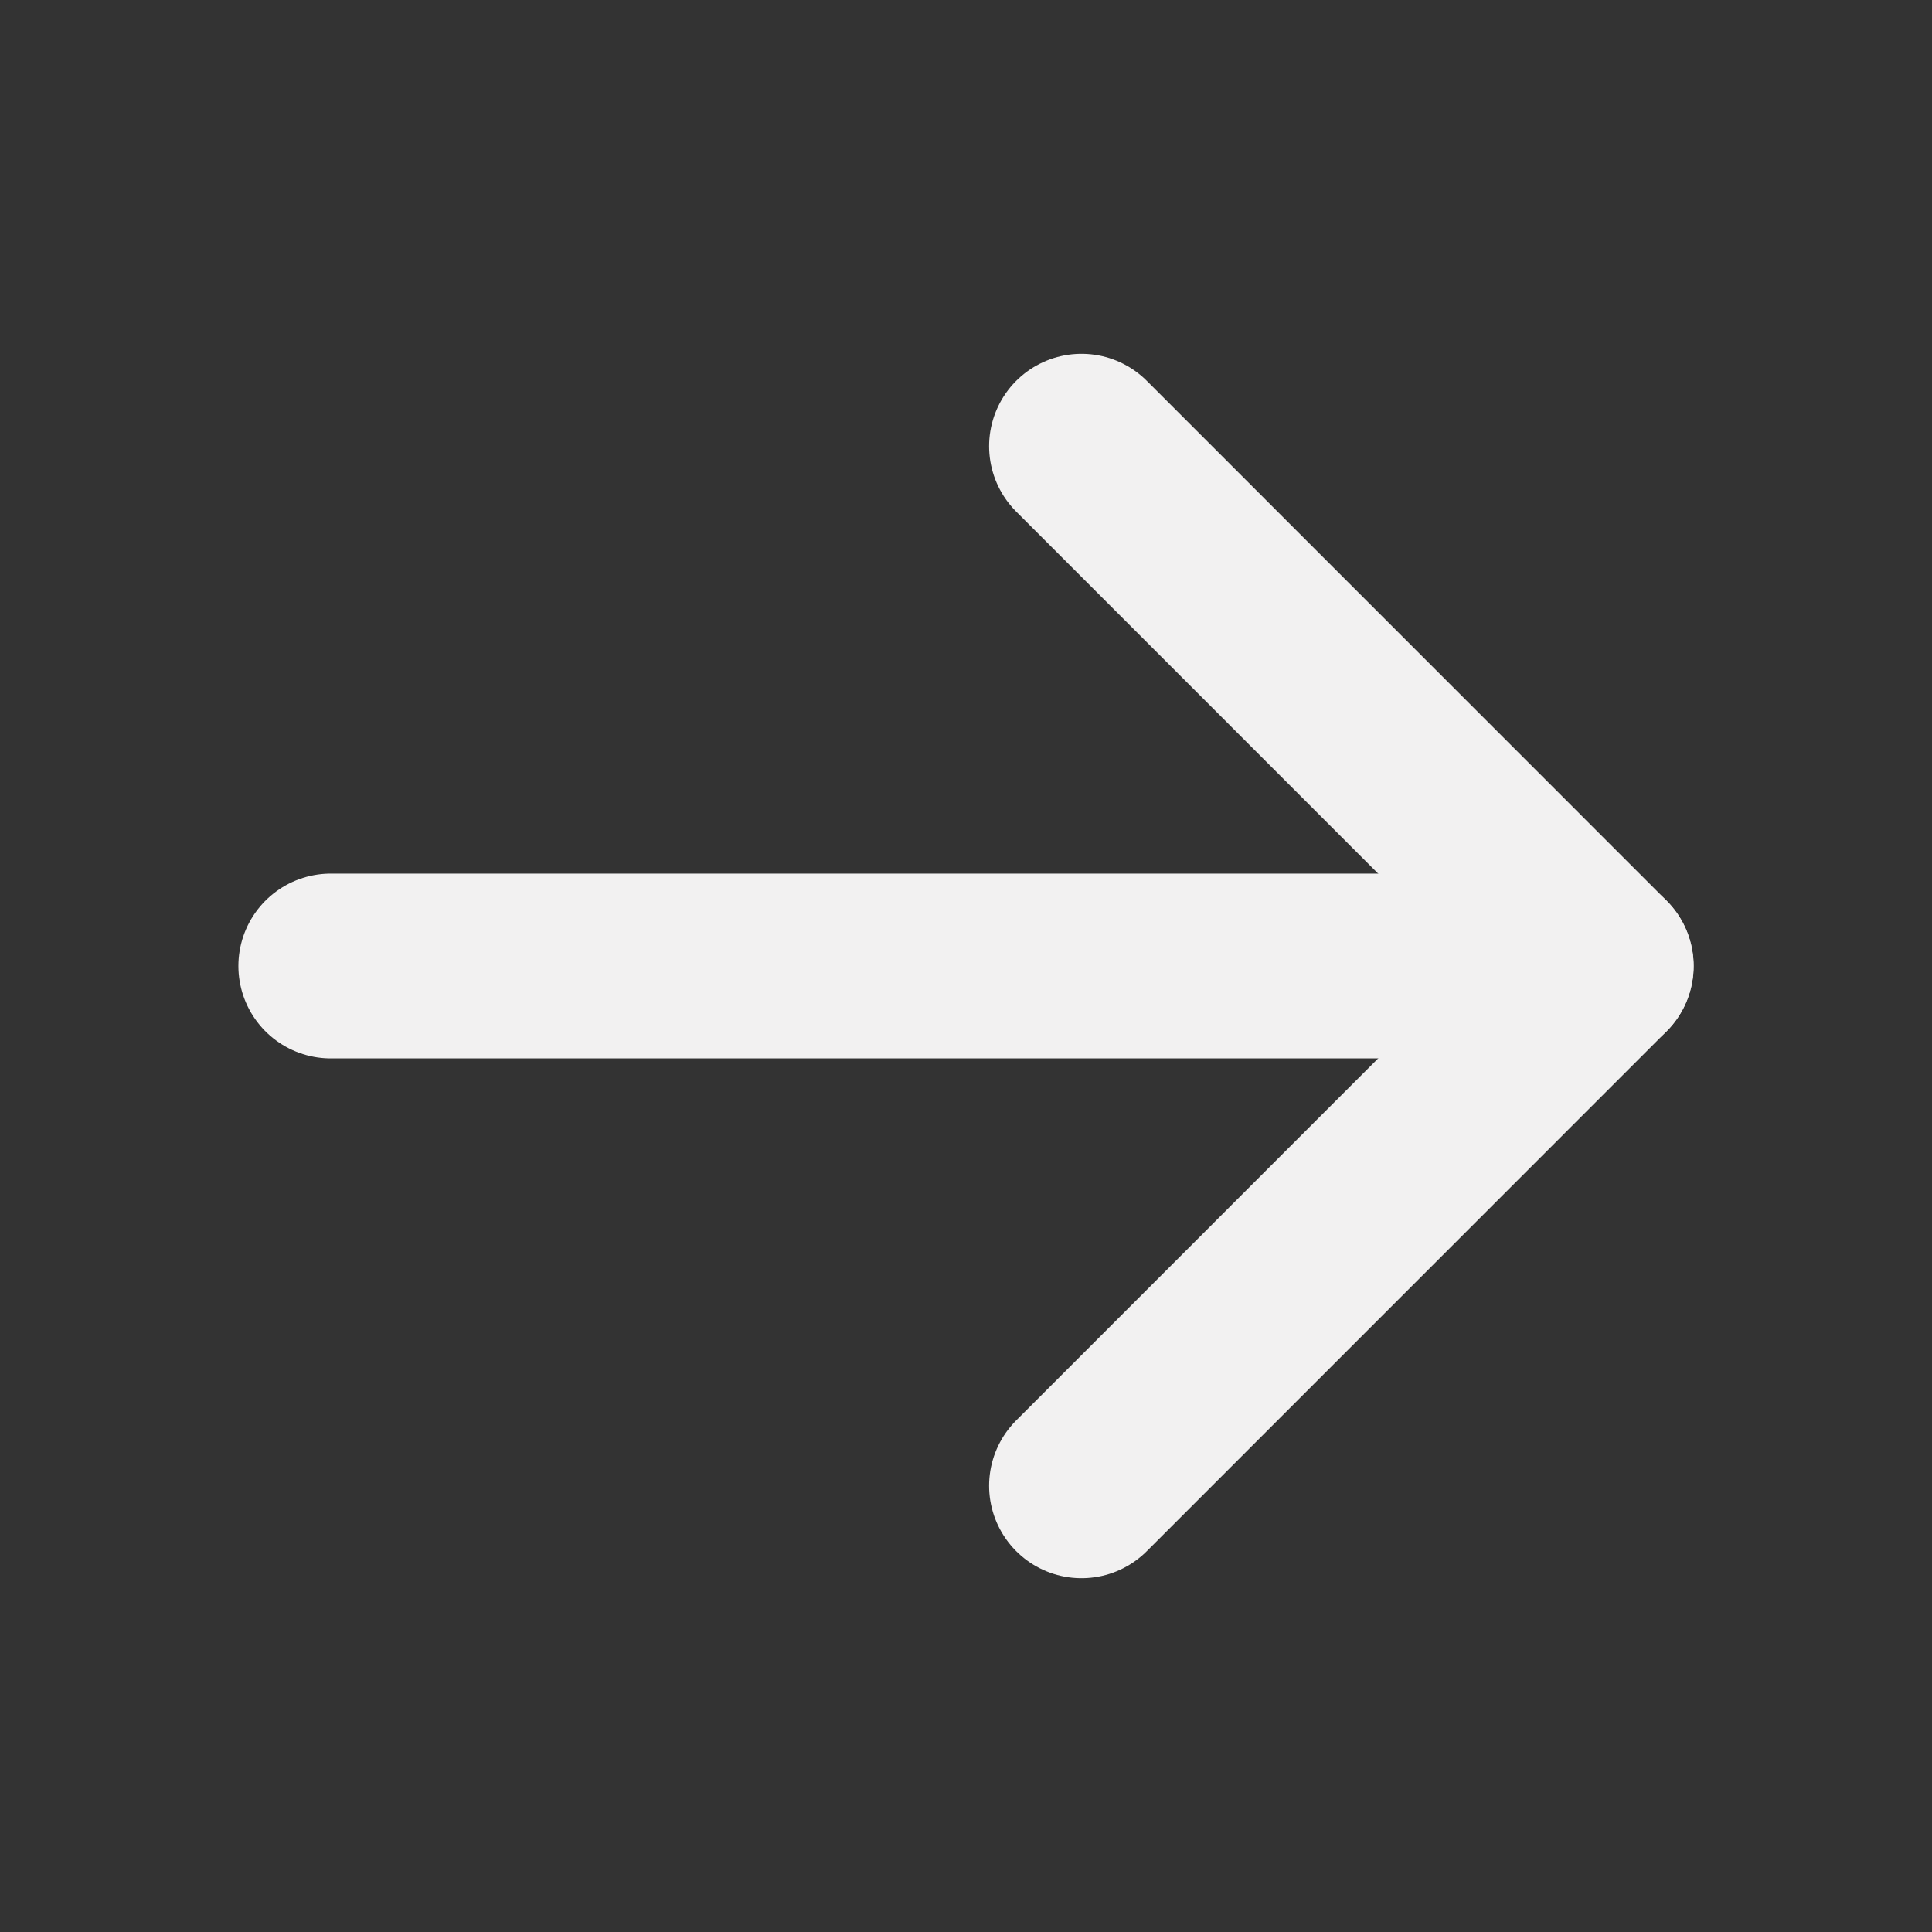 <svg width="23" height="23" viewBox="0 0 23 23" fill="none" xmlns="http://www.w3.org/2000/svg">
<rect x="0" y="0" width="23" height="23" fill="#333333" stroke="none"/>
<g id="&#208;&#161;&#209;&#130;&#209;&#128;&#208;&#176;&#208;&#187;&#208;&#186;&#208;&#176; &#208;&#178;&#208;&#191;&#209;&#128;&#208;&#176;&#208;&#178;&#208;&#190;">
<path id="Vector" d="M3.938 11.5H19.062" stroke="#F2F1F1" stroke-width="2.2" stroke-linecap="round" stroke-linejoin="round"/>
<path id="Vector_2" d="M12.875 5.312L19.062 11.5L12.875 17.688" stroke="#F2F1F1" stroke-width="2.2" stroke-linecap="round" stroke-linejoin="round"/>
</g>
</svg>
